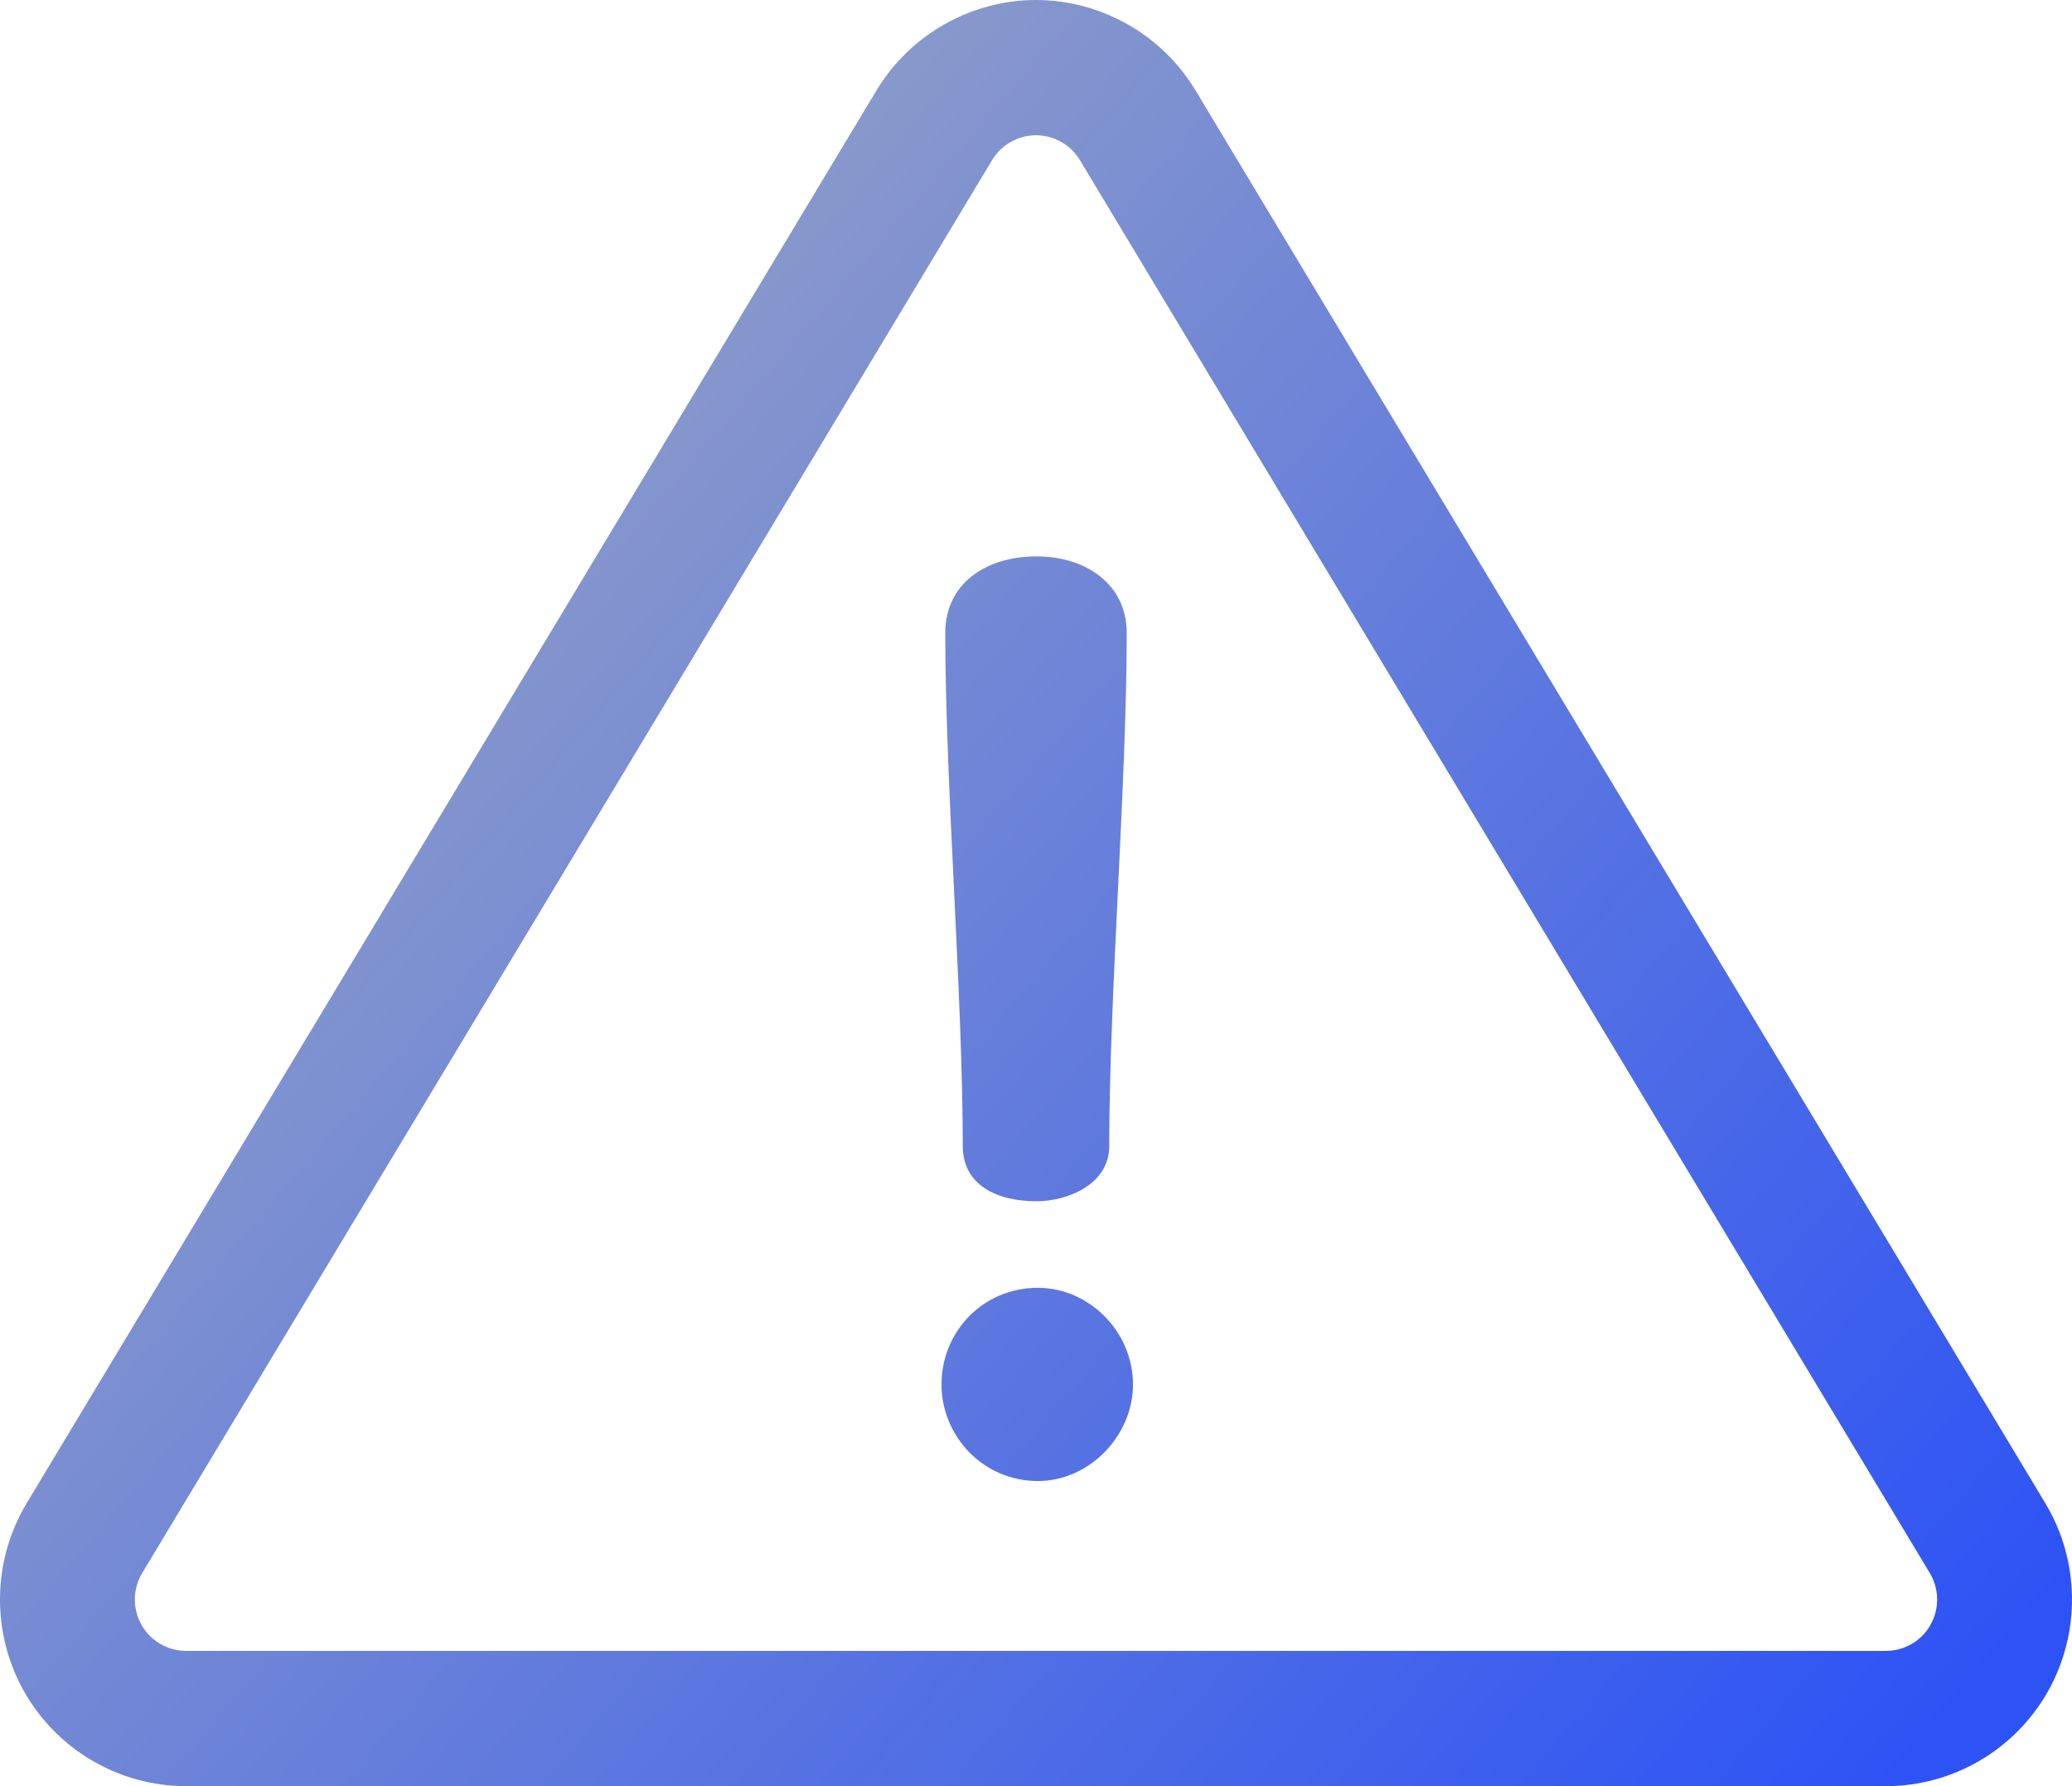 <?xml version="1.0" encoding="UTF-8"?>
<svg width="58px" height="50px" viewBox="0 0 58 50" version="1.1" xmlns="http://www.w3.org/2000/svg" xmlns:xlink="http://www.w3.org/1999/xlink">
    <title>005-danger</title>
    <defs>
        <linearGradient x1="0%" y1="12.842%" x2="100%" y2="87.158%" id="linearGradient-1">
            <stop stop-color="#A4AEBE" offset="0%"></stop>
            <stop stop-color="#2D53F5" offset="100%"></stop>
        </linearGradient>
    </defs>
    <g id="Expert-Advice" stroke="none" stroke-width="1" fill="none" fill-rule="evenodd">
        <g id="avoiding-authentication-system-lock-in" transform="translate(-6, -10)" fill="url(#linearGradient-1)" fill-rule="nonzero">
            <g id="005-danger" transform="translate(6, 10)">
                <path d="M29,0 C30.815,0 32.525,0.968 33.462,2.526 L57.253,42.079 C58.222,43.69 58.25,45.707 57.328,47.345 C56.405,48.983 54.667,50 52.791,50 L5.209,50 C3.333,50 1.595,48.983 0.672,47.345 C-0.25,45.708 -0.222,43.69 0.747,42.079 L24.538,2.526 C25.475,0.968 27.185,0 29,0 Z M29,3.786 C28.5,3.786 28.03,4.052 27.772,4.481 L3.981,44.034 C3.714,44.477 3.706,45.033 3.96,45.484 C4.214,45.934 4.693,46.214 5.209,46.214 L52.791,46.214 C53.307,46.214 53.786,45.934 54.04,45.484 C54.294,45.033 54.286,44.477 54.019,44.034 L30.228,4.481 C29.97,4.052 29.5,3.786 29,3.786 Z M29.053,36.05 C30.489,36.05 31.715,37.28 31.715,38.755 C31.715,40.195 30.489,41.459 29.053,41.459 C27.511,41.459 26.355,40.195 26.355,38.755 C26.355,37.28 27.511,36.05 29.053,36.05 Z M29.018,15.575 C30.384,15.575 31.54,16.348 31.54,17.717 C31.54,21.897 31.05,27.902 31.05,32.082 C31.05,33.171 29.858,33.627 29.018,33.627 C27.897,33.627 26.951,33.171 26.95,32.082 C26.95,27.902 26.46,21.897 26.46,17.717 C26.46,16.348 27.581,15.575 29.018,15.575 Z" id="Combined-Shape"></path>
            </g>
        </g>
    </g>
</svg>